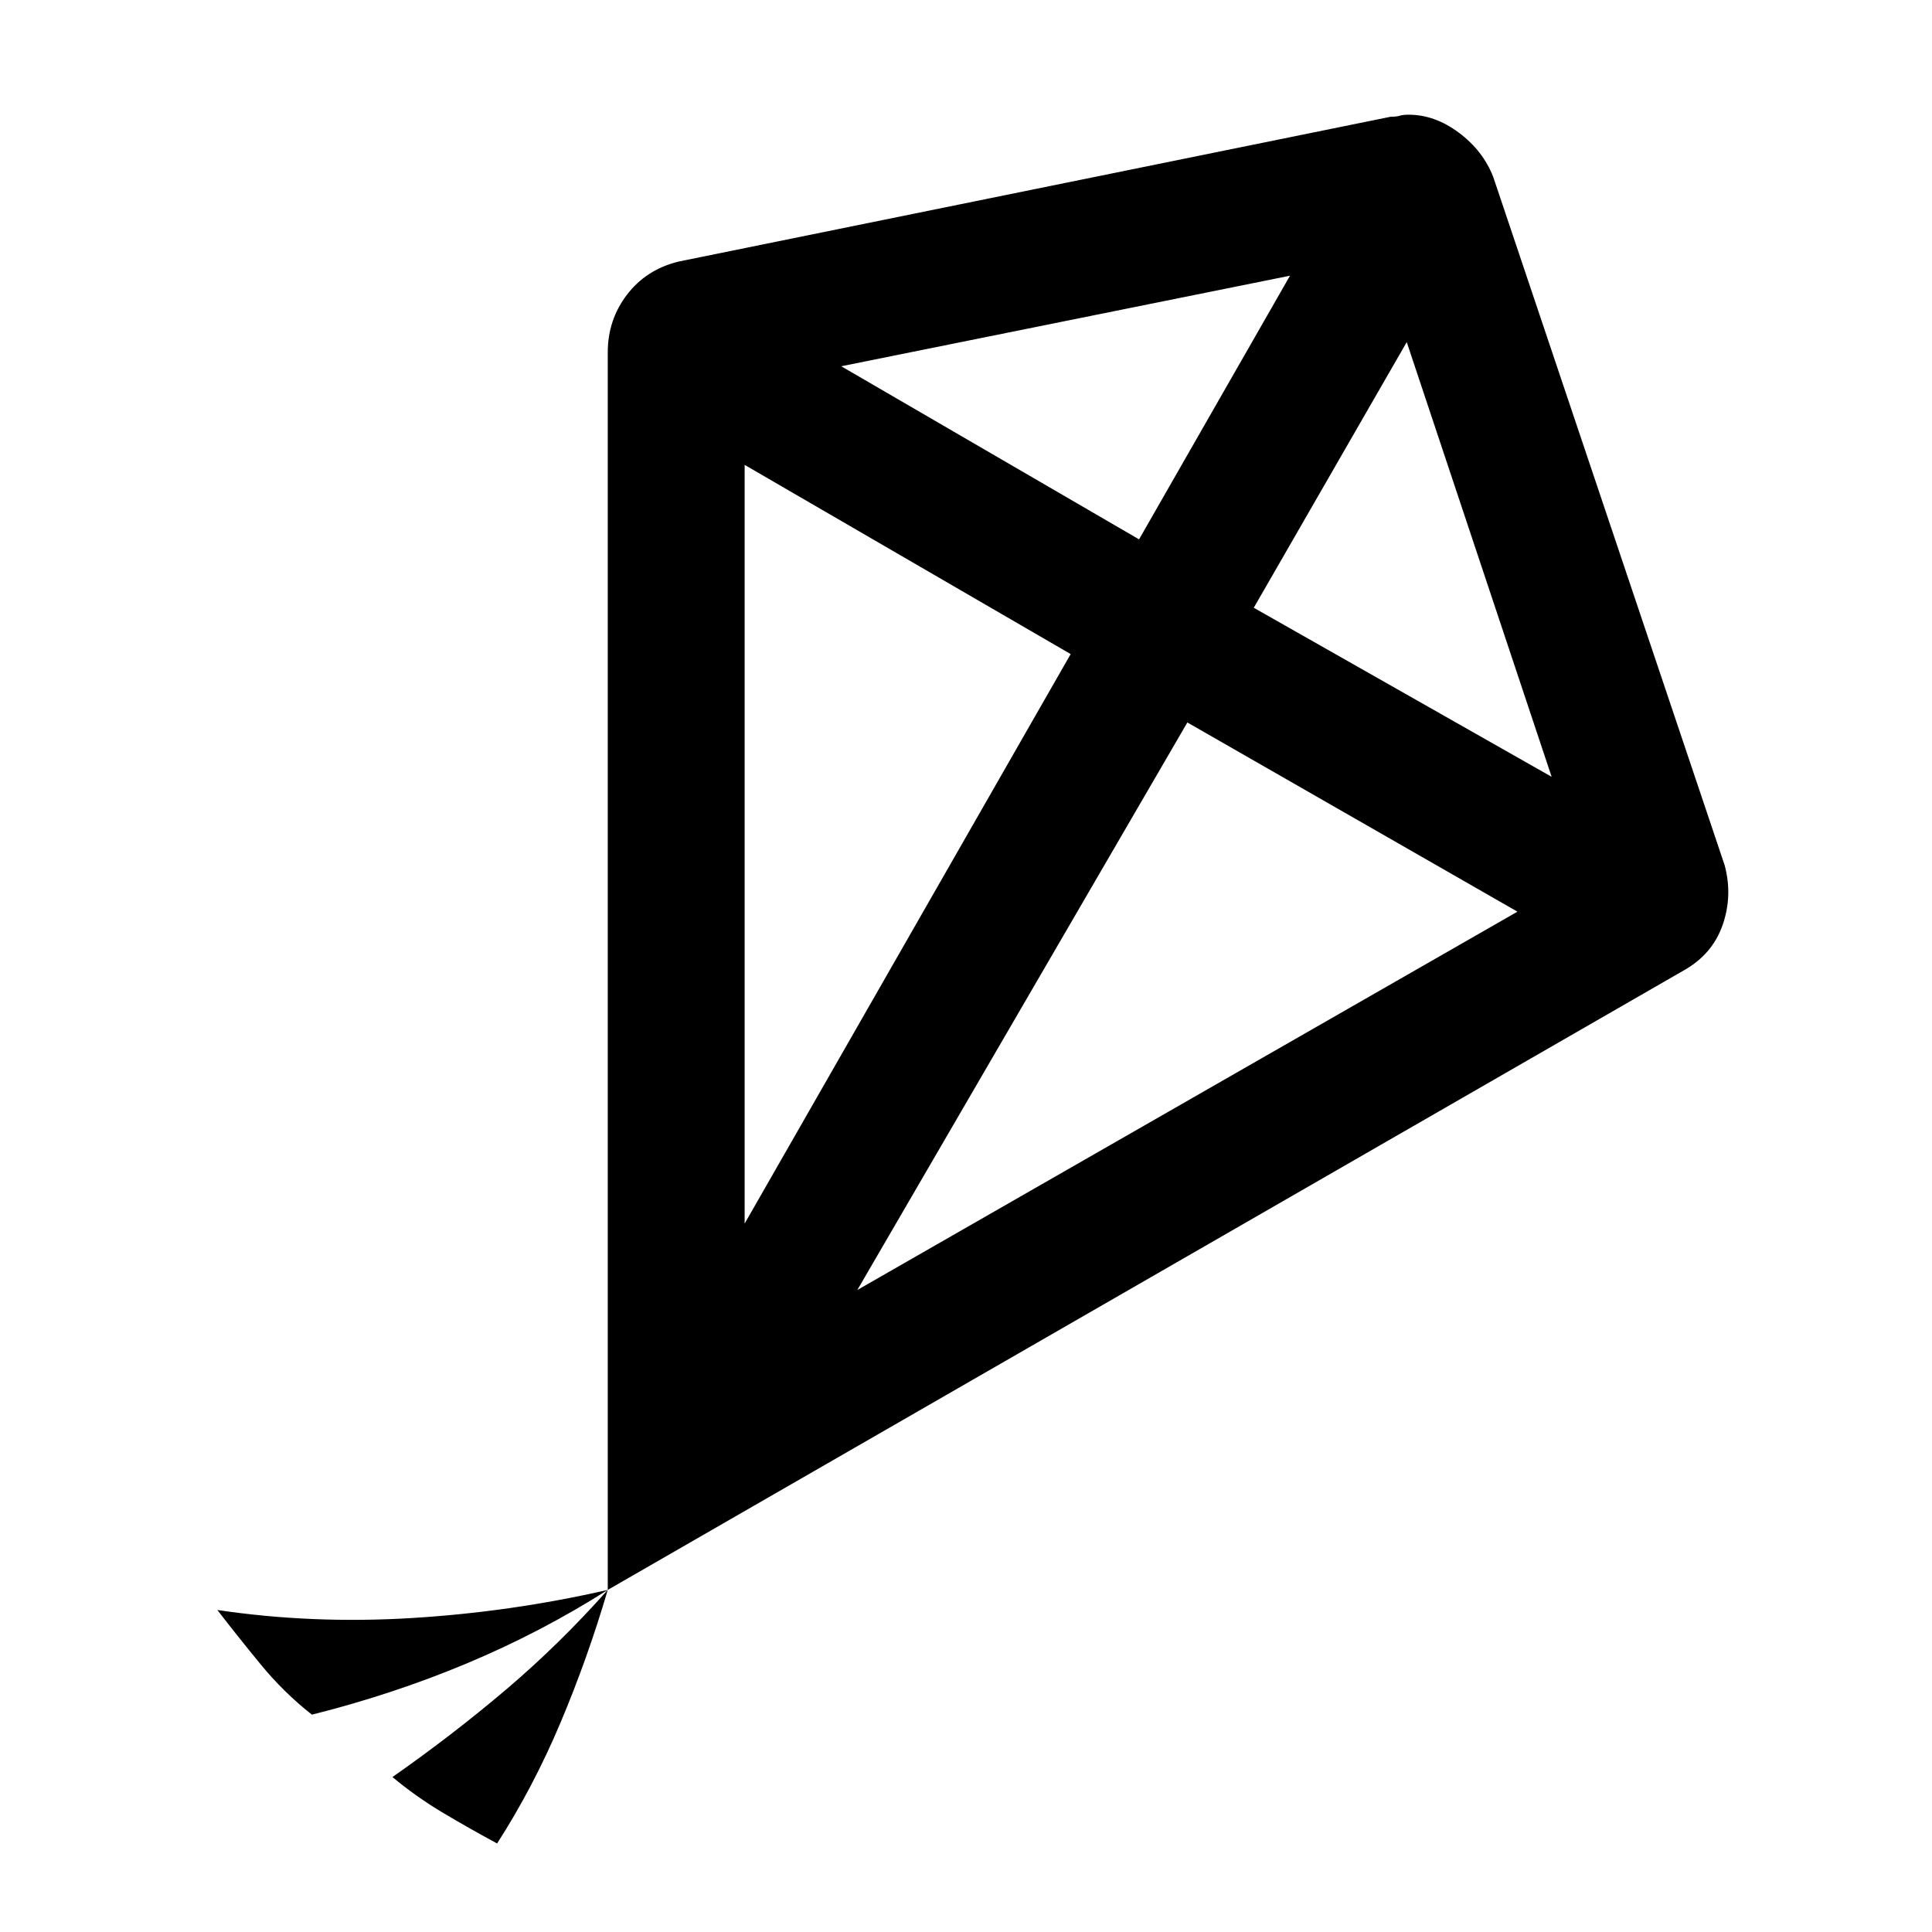 <svg xmlns="http://www.w3.org/2000/svg" height="40" width="40"><path d="M6.458 35.5Q5.875 35.042 5.396 34.458Q4.917 33.875 4.5 33.333Q6.458 33.625 8.521 33.5Q10.583 33.375 12.583 32.917Q11.208 33.792 9.667 34.438Q8.125 35.083 6.458 35.5ZM10.292 38.167Q9.75 37.875 9.188 37.542Q8.625 37.208 8.125 36.792Q9.375 35.917 10.479 34.979Q11.583 34.042 12.583 32.917Q12.167 34.333 11.604 35.667Q11.042 37 10.292 38.167ZM12.583 32.917V7.292Q12.583 6.625 12.979 6.104Q13.375 5.583 14.042 5.417L28.792 2.417Q28.917 2.417 28.979 2.396Q29.042 2.375 29.167 2.375Q29.708 2.375 30.208 2.75Q30.708 3.125 30.917 3.667L35.708 17.917Q35.875 18.542 35.667 19.146Q35.458 19.75 34.875 20.083ZM15.417 25.333 22.167 13.542 15.417 9.625ZM23.583 11.167 26.708 5.708 17.417 7.583ZM17.75 26.708 31.417 18.875 24.583 14.958ZM32.125 16.083 29.125 7.083 25.958 12.583Z"/></svg>